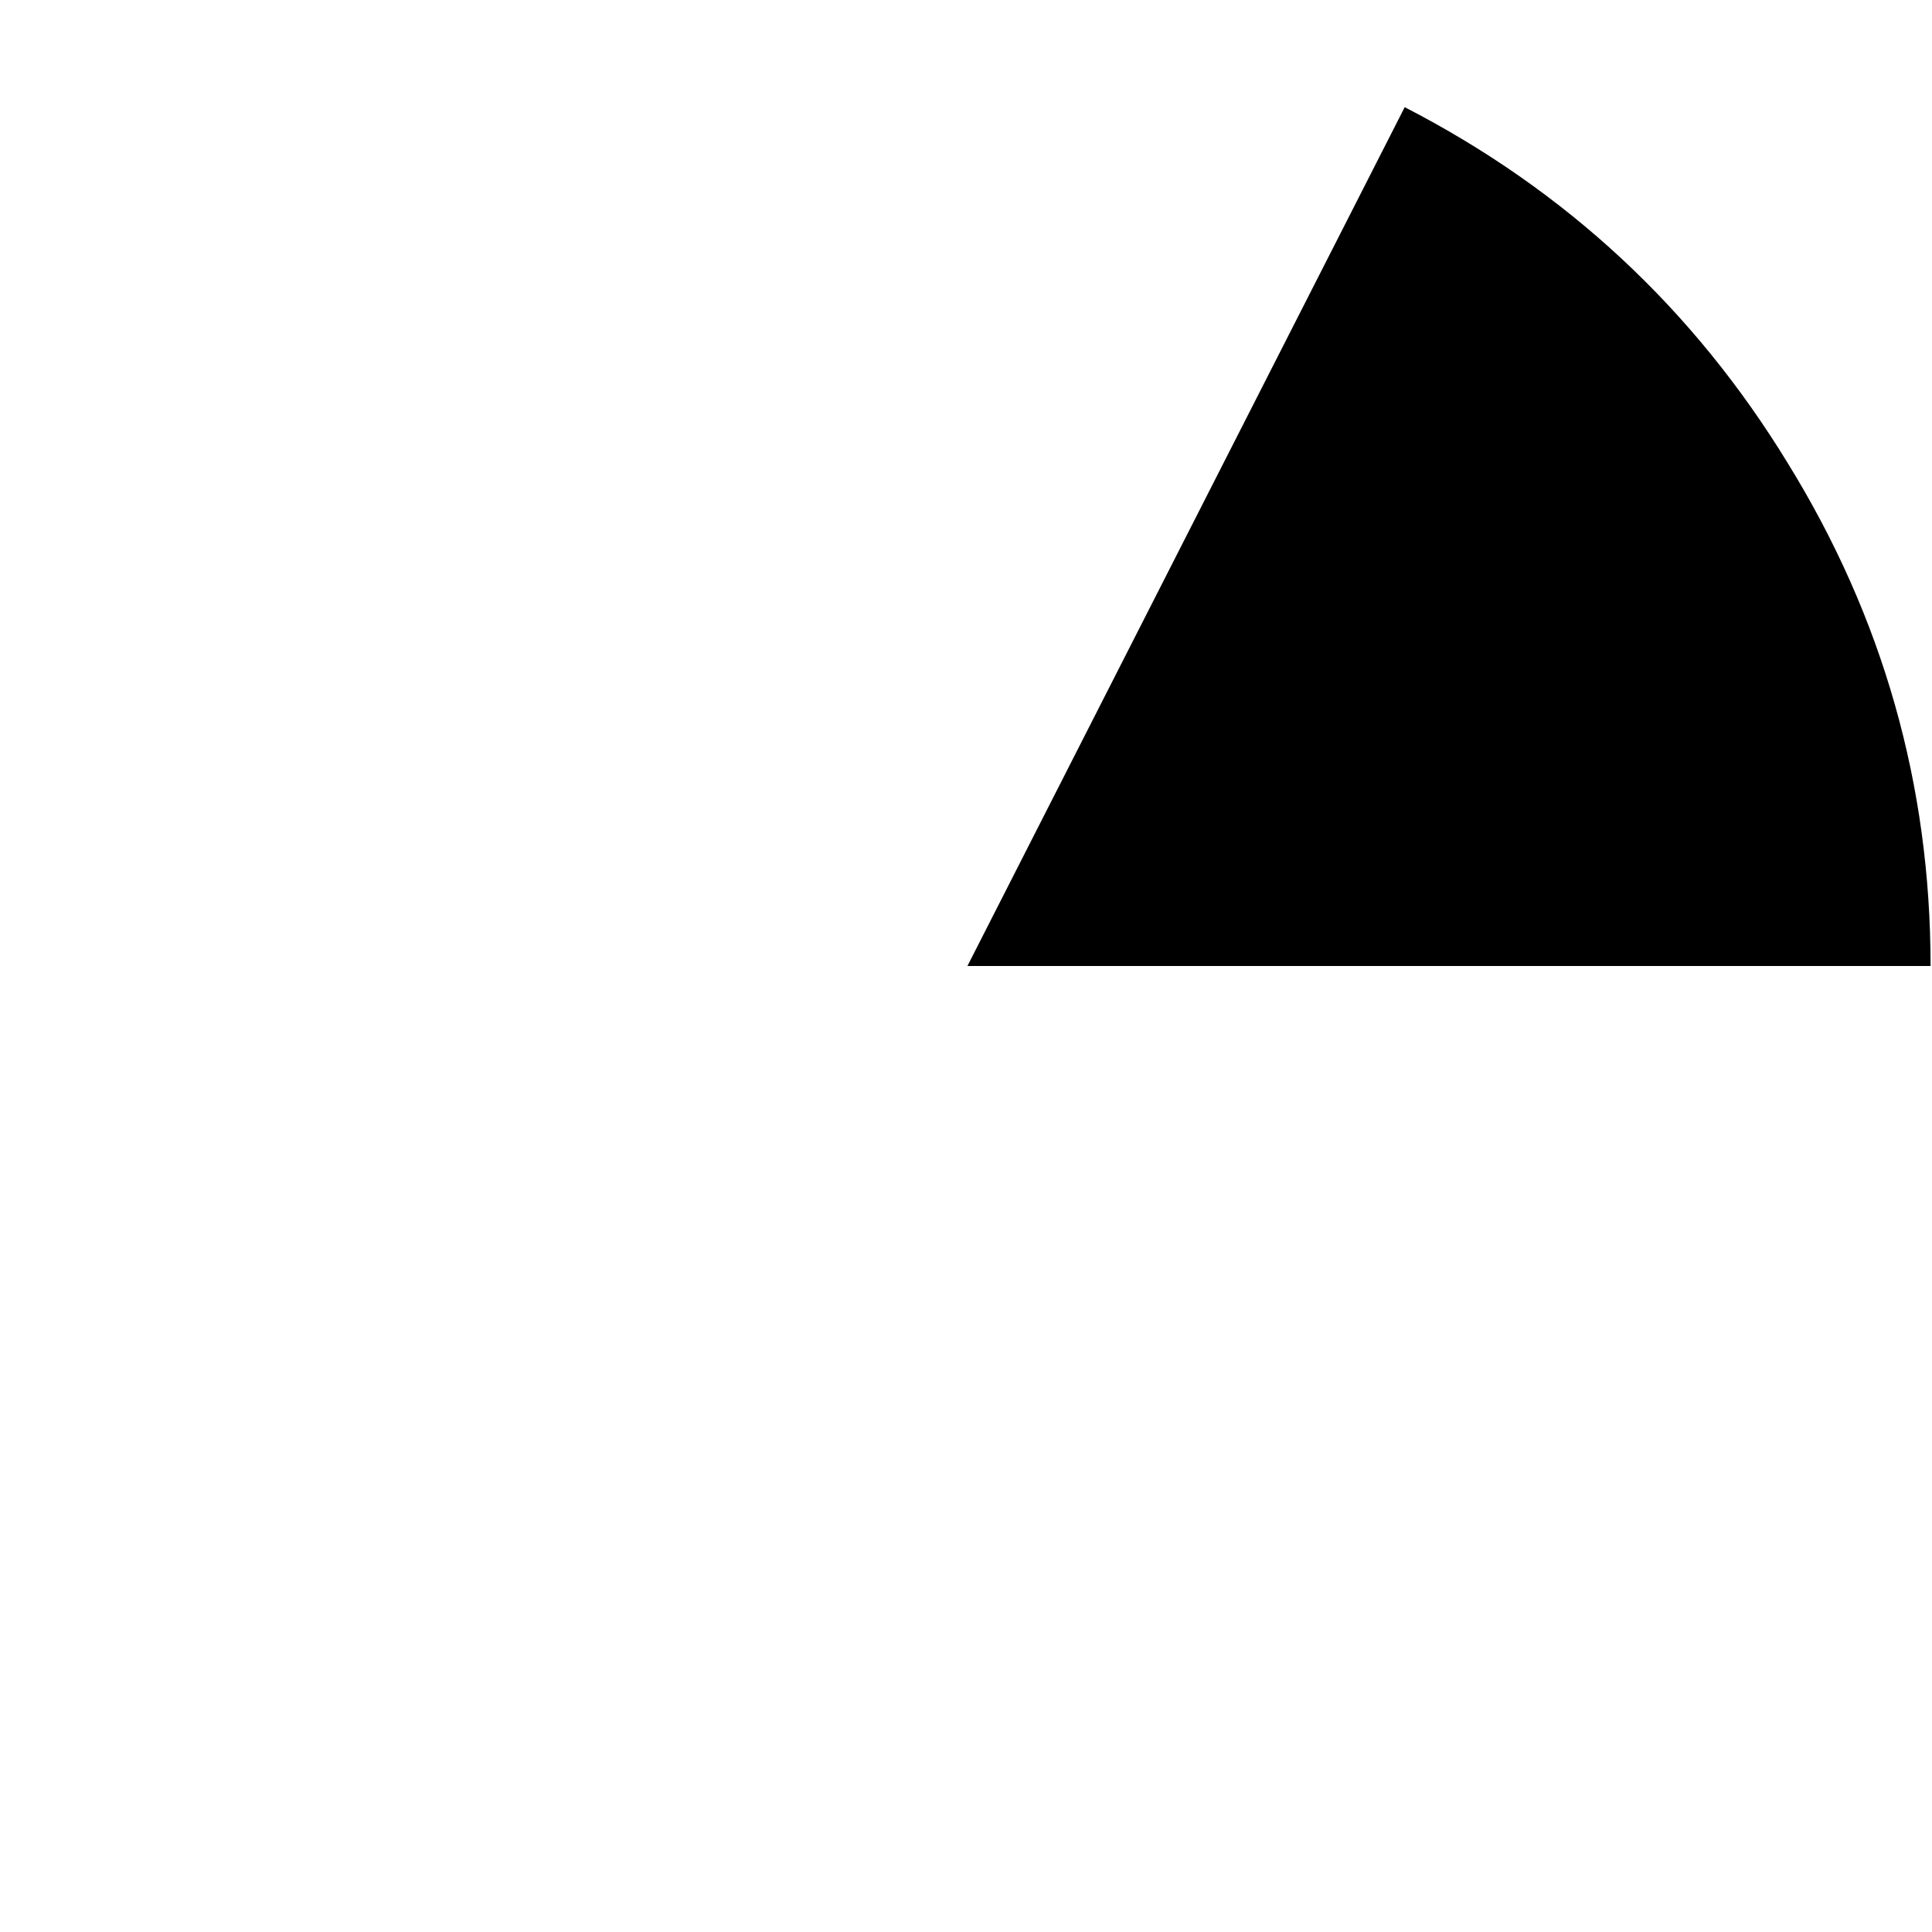 <?xml version="1.0" encoding="UTF-8" standalone="no"?>
<svg xmlns:ffdec="https://www.free-decompiler.com/flash" xmlns:xlink="http://www.w3.org/1999/xlink" ffdec:objectType="frame" height="67.6px" width="67.6px" xmlns="http://www.w3.org/2000/svg">
  <g transform="matrix(1.0, 0.0, 0.0, 1.0, 0.15, 0.15)">
    <use ffdec:characterId="3054" height="30.05" transform="matrix(1.0, 0.0, 0.0, 1.0, 33.7, 3.6)" width="33.7" xlink:href="#shape0"/>
  </g>
  <defs>
    <g id="shape0" transform="matrix(1.0, 0.0, 0.0, 1.0, -33.7, -3.6)">
      <path d="M62.4 16.05 Q67.4 24.15 67.4 33.65 L33.7 33.65 49.0 3.6 Q57.45 7.95 62.4 16.05" fill="#000000" fill-rule="evenodd" stroke="none"/>
    </g>
  </defs>
</svg>
